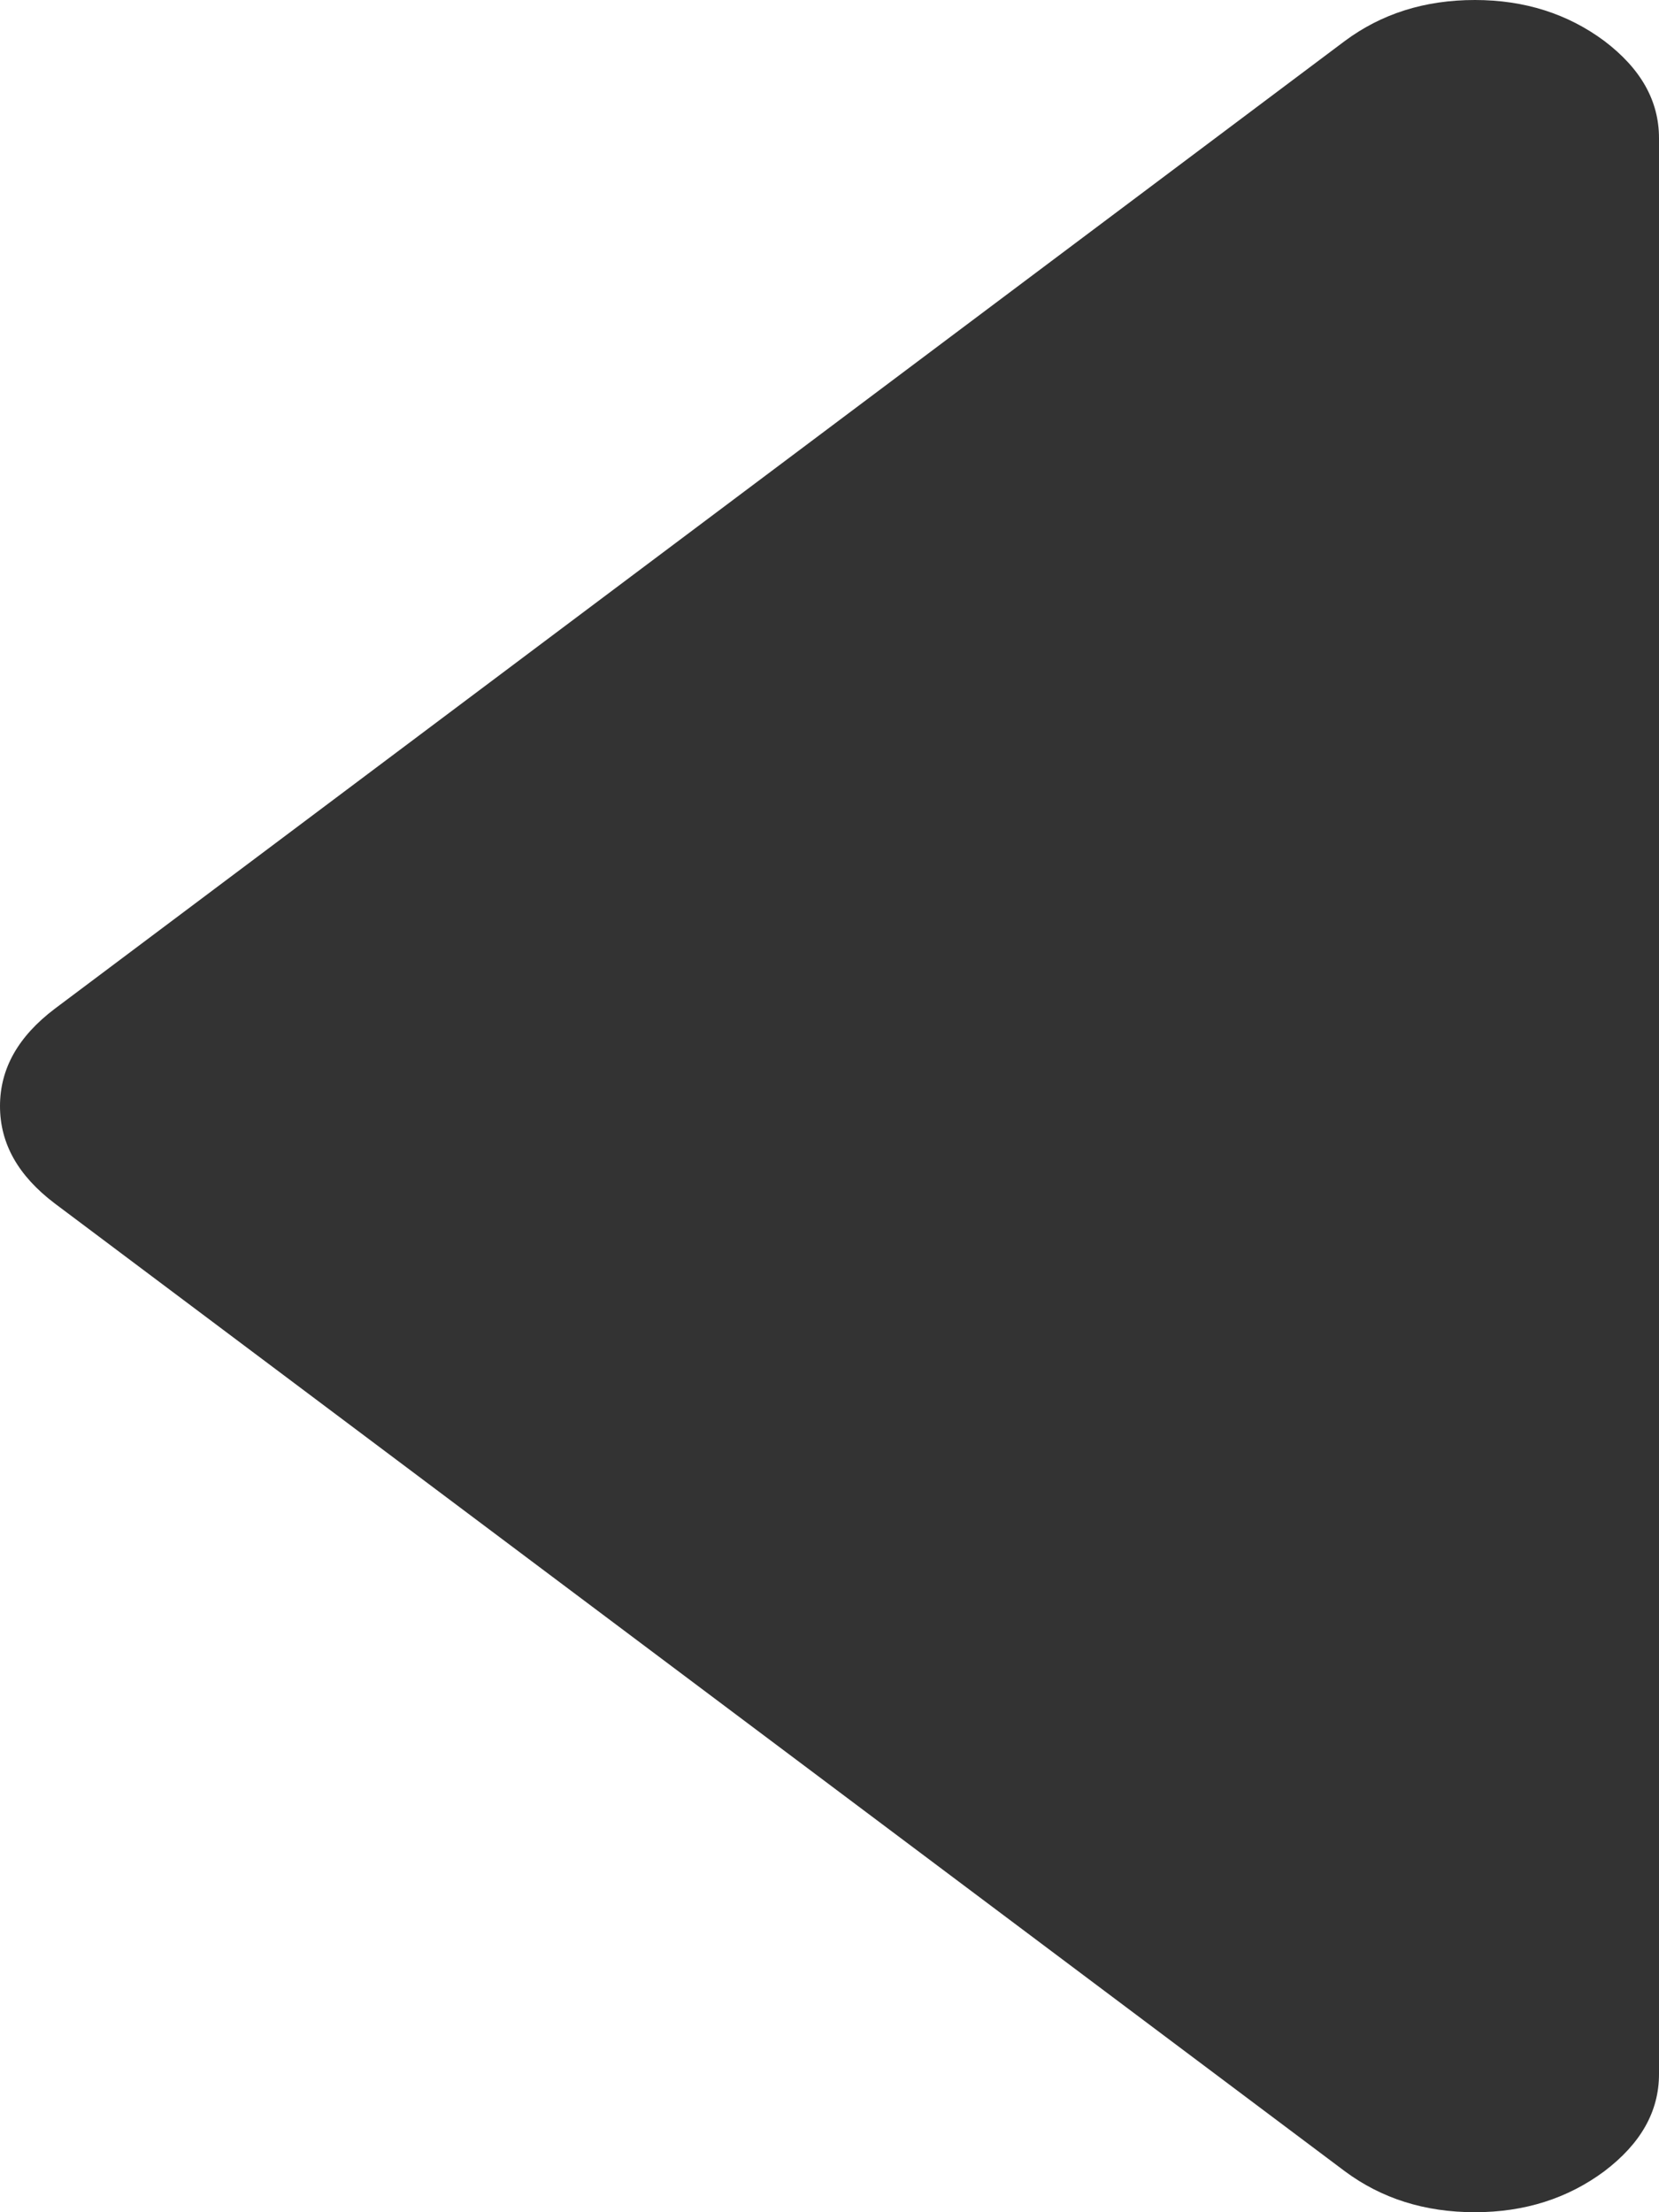﻿<?xml version="1.0" encoding="utf-8"?>
<svg version="1.1" xmlns:xlink="http://www.w3.org/1999/xlink" width="3px" height="4px" xmlns="http://www.w3.org/2000/svg">
  <g transform="matrix(1 0 0 1 -833 -242 )">
    <path d="M 2.901 0.074  C 2.967 0.124  3 0.182  3 0.25  L 3 3.75  C 3 3.818  2.967 3.876  2.901 3.926  C 2.835 3.975  2.757 4  2.667 4  C 2.576 4  2.498 3.975  2.432 3.926  L 0.099 2.176  C 0.033 2.126  0 2.068  0 2  C 0 1.932  0.033 1.874  0.099 1.824  L 2.432 0.074  C 2.498 0.025  2.576 0  2.667 0  C 2.757 0  2.835 0.025  2.901 0.074  Z " fill-rule="nonzero" fill="#333333" stroke="none" transform="matrix(1 0 0 1 833 242 )" />
  </g>
</svg>